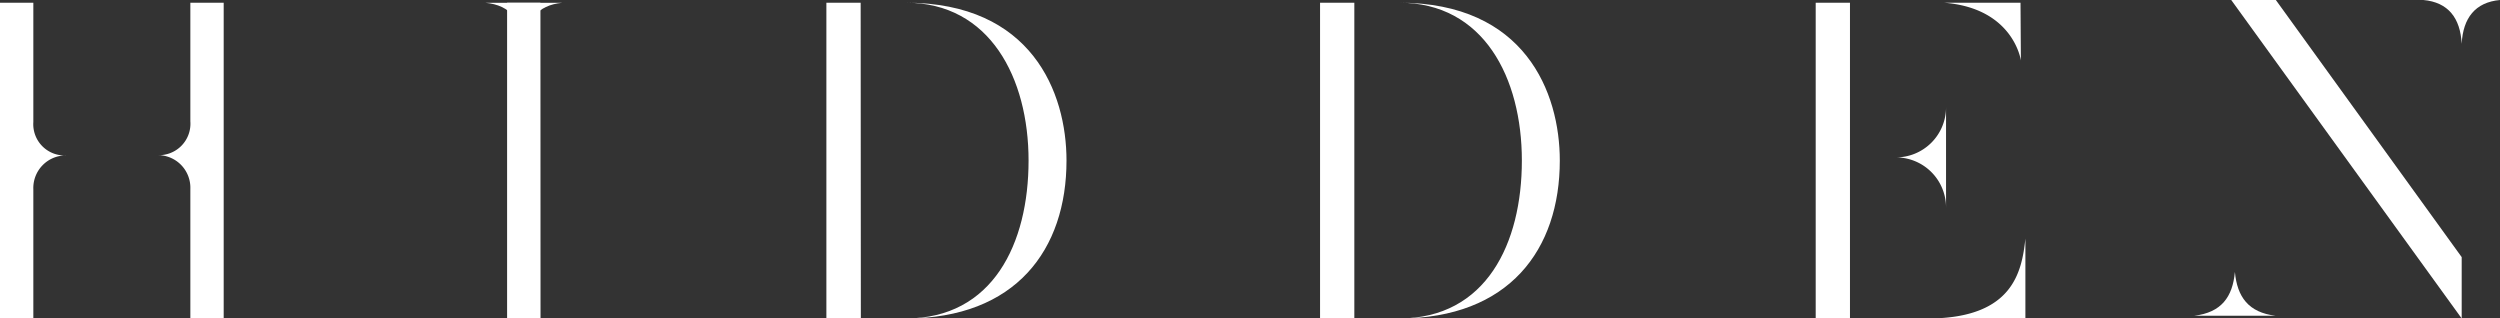 <svg id="Calque_1" data-name="Calque 1" xmlns="http://www.w3.org/2000/svg" viewBox="0 0 266.22 33.91"><rect x="0" y="0" width="266.22" height="33.91" fill="#333333" stroke="none"/><defs><style>.cls-1{fill:#fff;}</style></defs><title>thehidden</title><path class="cls-1" d="M3.55,13a3.33,3.33,0,0,0,3.51,3.55,3.47,3.47,0,0,0-3.51,3.6V33.91H0V.29H3.55ZM23.82,33.91H20.27V20.12a3.47,3.47,0,0,0-3.51-3.6,3.35,3.35,0,0,0,3.51-3.6V.29h3.55Z"/><path class="cls-1" d="M57.56,33.91H54V.29h3.55Z"/><path class="cls-1" d="M91.67,33.91H88V.29h3.65ZM96.47.29c13.4,0,17.1,9.56,17.1,16.81,0,9.46-5.38,16.81-17.1,16.81,9.27,0,13.06-8,13.06-16.81S105.4.29,96.47.29Z"/><path class="cls-1" d="M144.22,33.91h-3.65V.29h3.65ZM149,.29c13.4,0,17.1,9.56,17.1,16.81,0,9.46-5.38,16.81-17.1,16.81,9.27,0,13.06-8,13.06-16.81S158,.29,149,.29Z"/><path class="cls-1" d="M193.35,33.91V.29H197V33.91Zm13.88-11.77a5.34,5.34,0,0,0-5.43-5.38,5.34,5.34,0,0,0,5.43-5.38Zm8.45,11.77h-9.89c8.55-.19,9.51-4.95,9.89-8.5ZM215.2,6.44S214.44.86,207,.29h8.16Z"/><path class="cls-1" d="M242.31,33.62h-8.64c2.88-.34,4.08-2,4.32-4.66C238.23,31.6,239.43,33.28,242.31,33.62Zm19.83-6.24v6.53L237.6,0h4.75ZM258.06,0h8.16c-2.64.24-3.94,1.92-4.08,4.66C262,1.92,260.7.24,258.06,0Z"/><path class="cls-1" d="M51.7.3h8.16C57.23.54,55.93,2.22,55.79,5,55.64,2.22,54.35.54,51.7.3Z"/></svg>